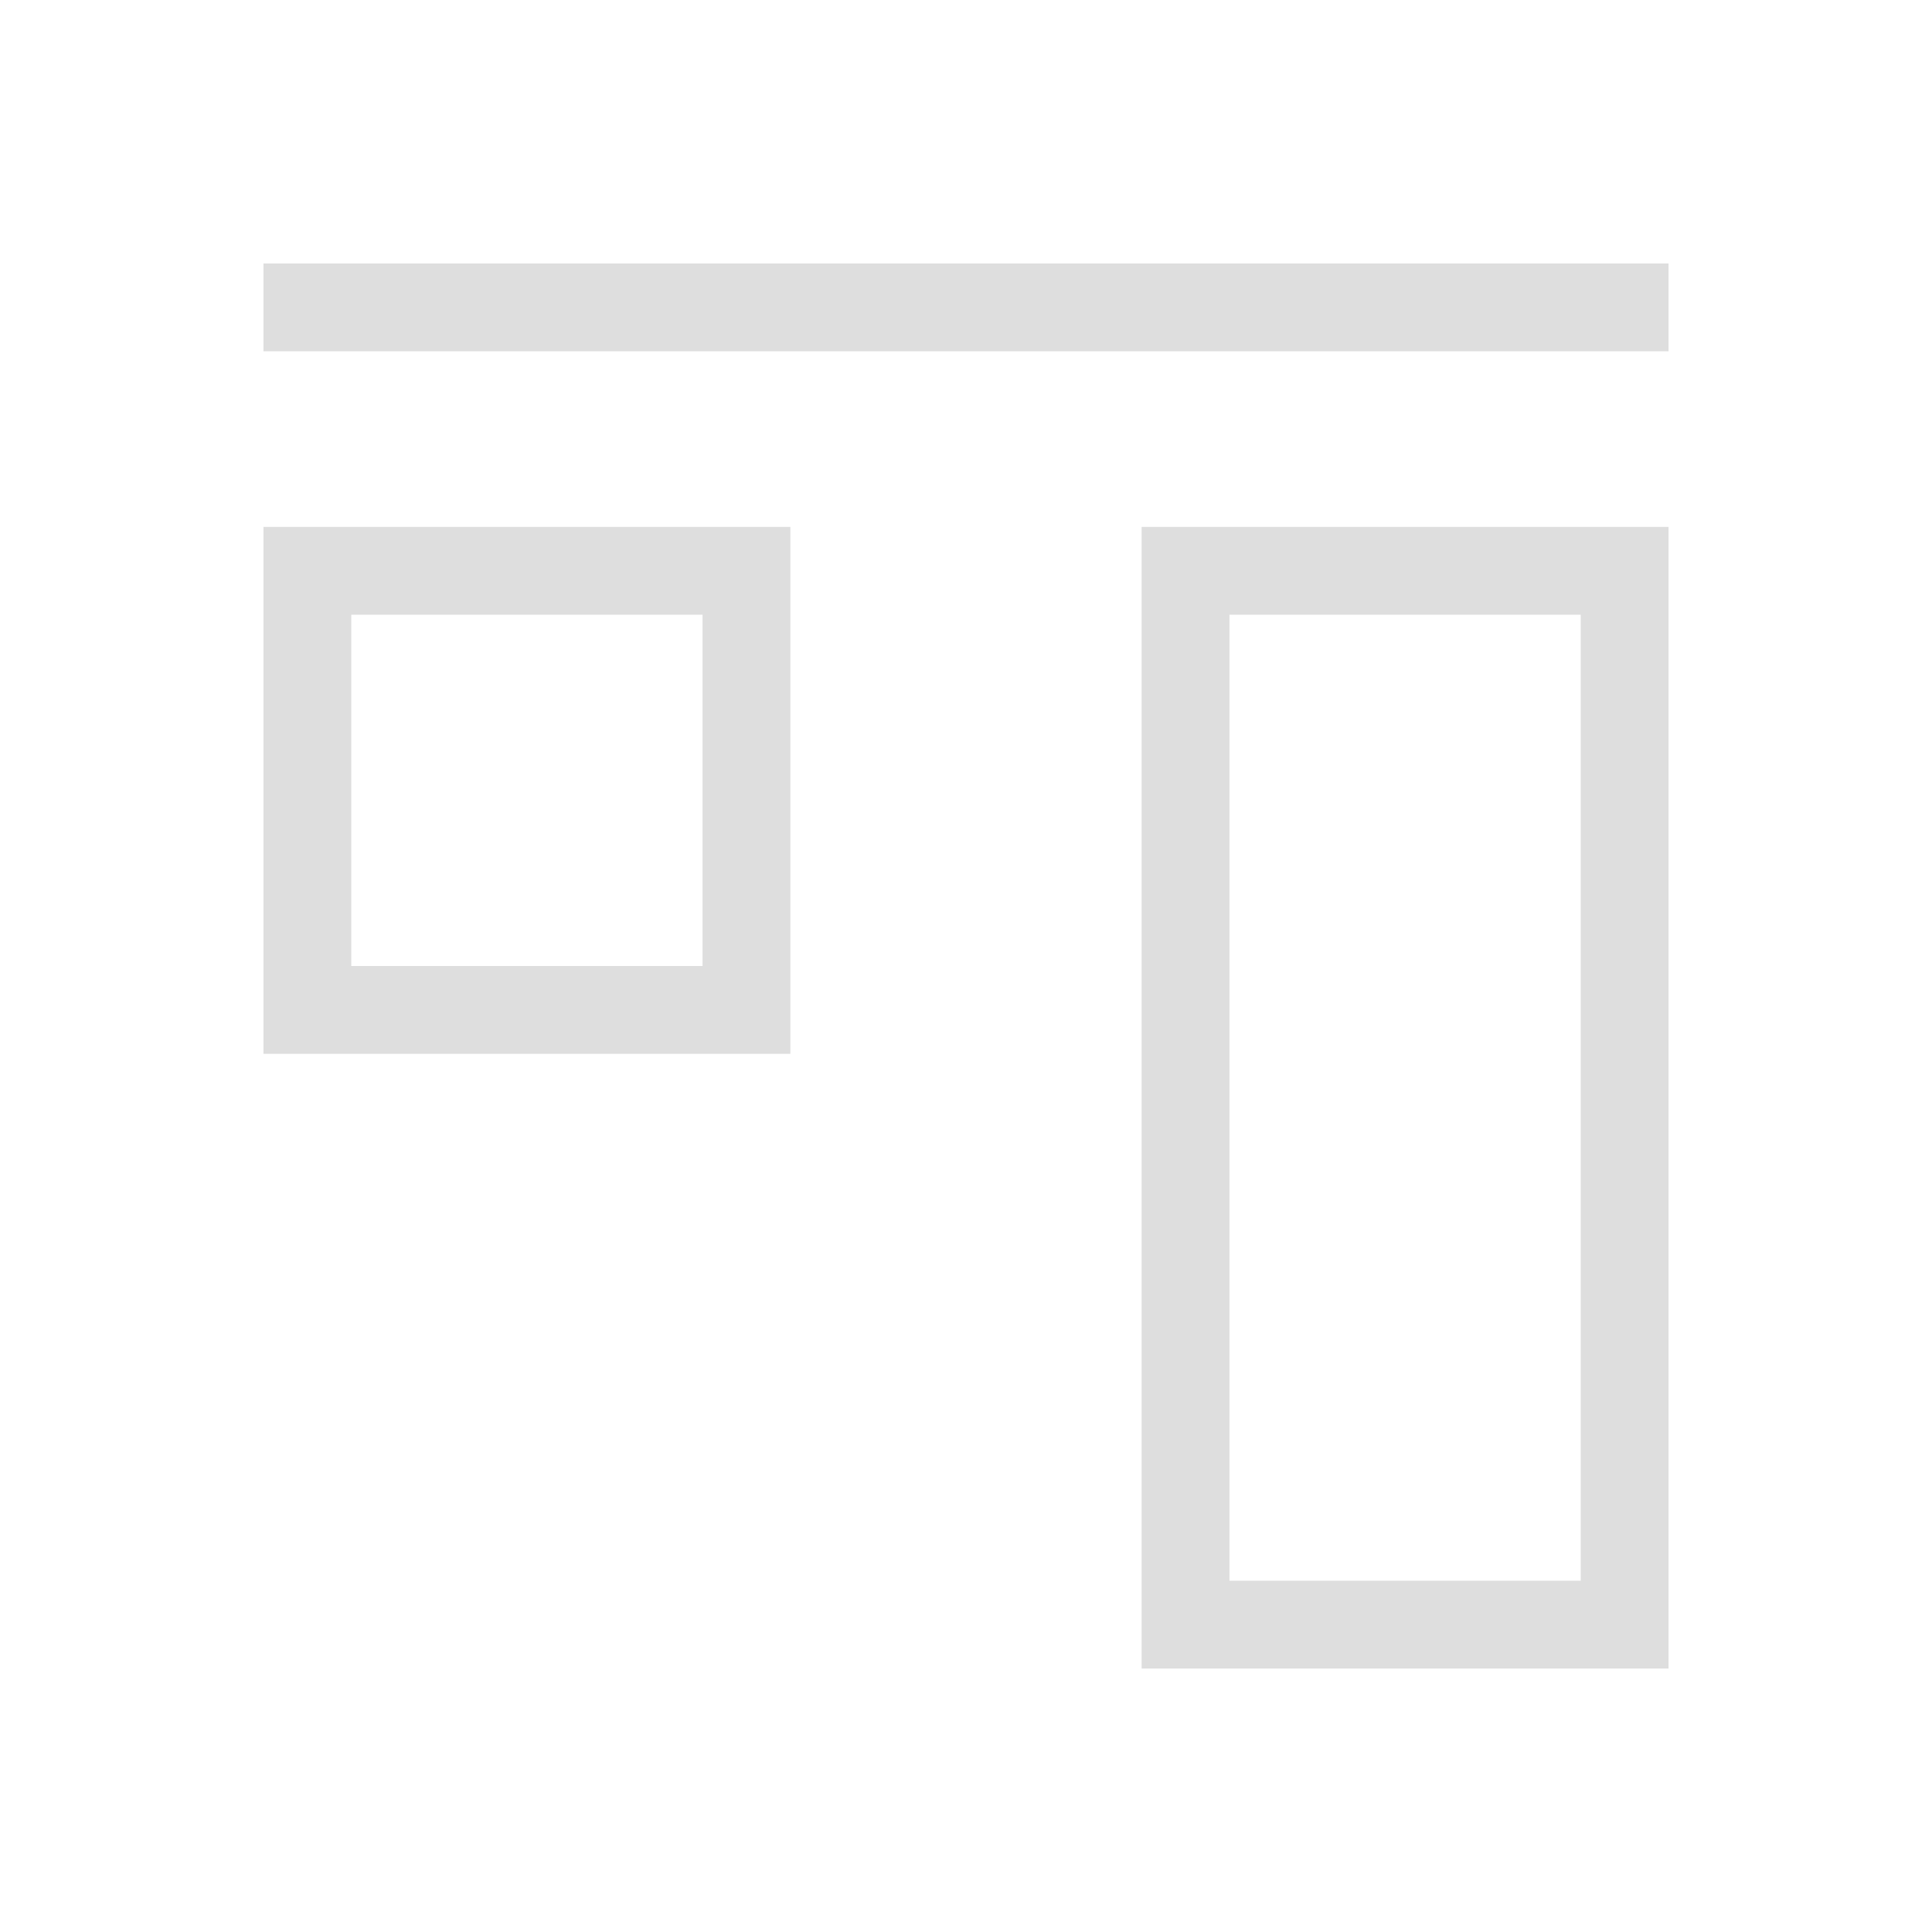 <svg xmlns="http://www.w3.org/2000/svg" viewBox="0 0 22 22"><path d="M566.723 602.12v-13h6v13h-6m1-1h4v-11h-4v11m-11-6v-6h6v6h-6m1-1h4v-4h-4v4m-1-7v-1h16v1h-16" style="fill:currentColor;fill-opacity:1;stroke:none;color:#dedede" transform="translate(-553.723 -583.12)"/></svg>